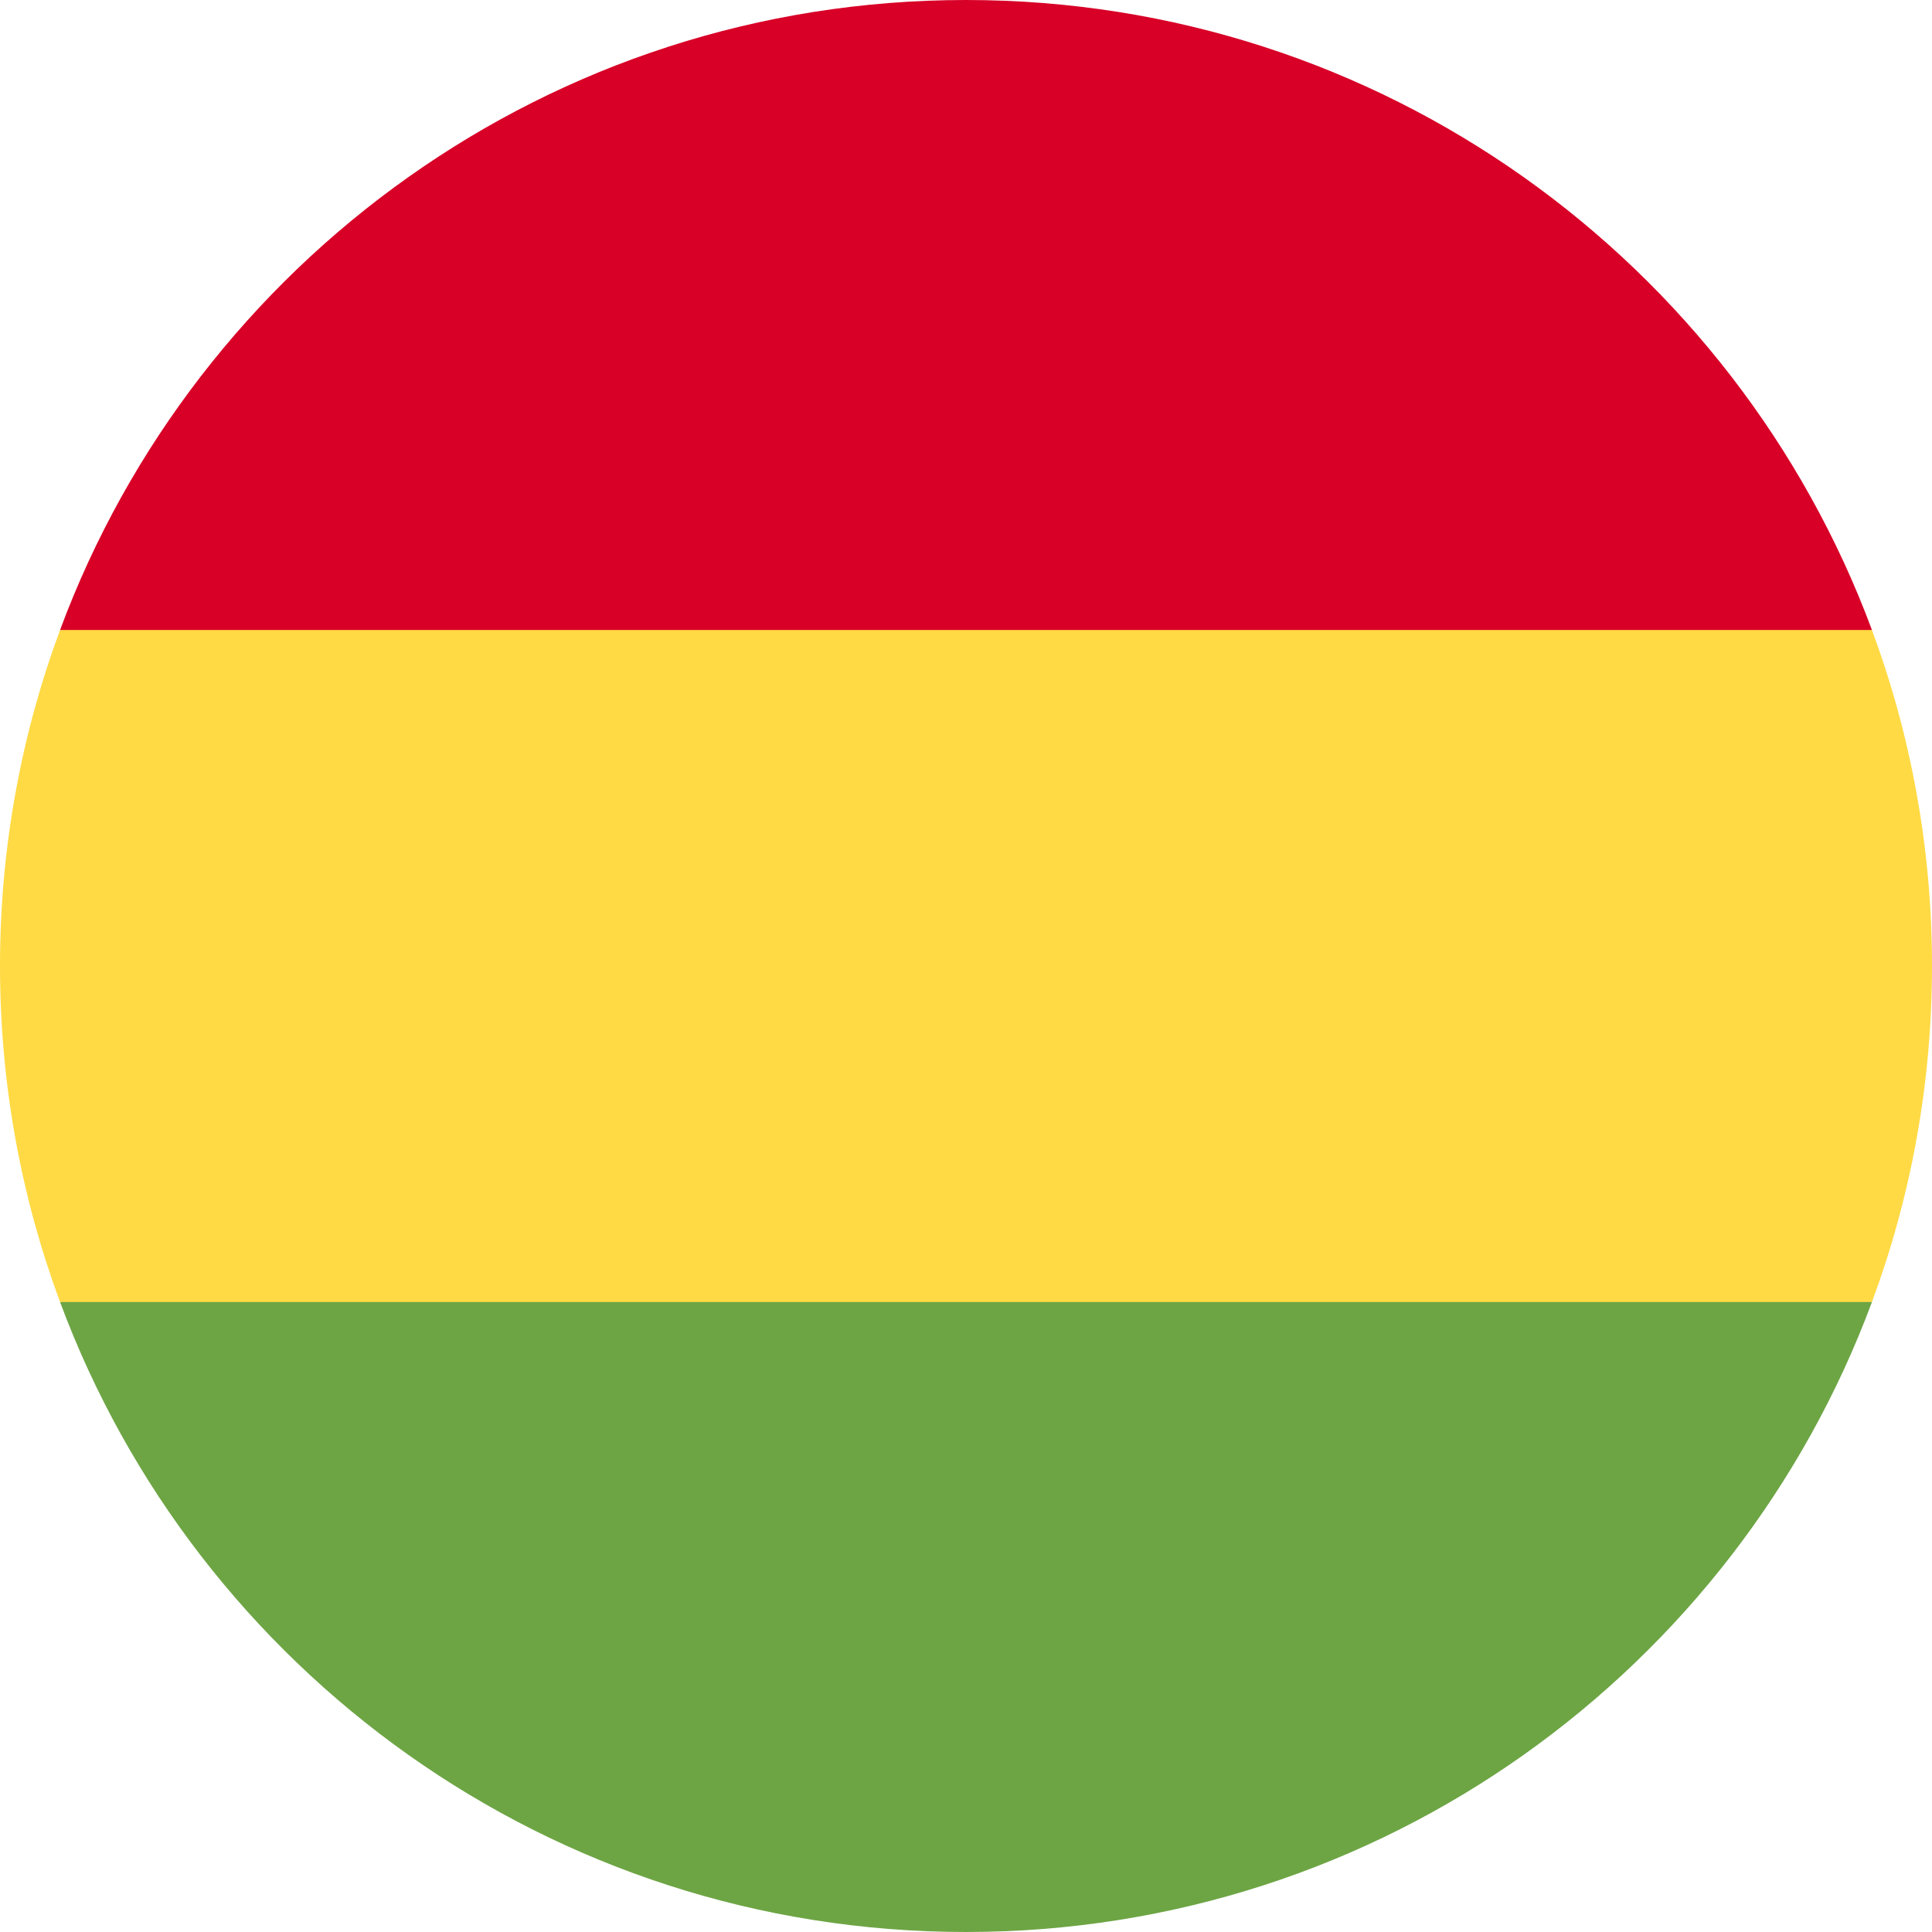 <svg width="24" height="24" viewBox="0 0 24 24" fill="none" xmlns="http://www.w3.org/2000/svg">
<g clip-path="url(#clip0_766_2595)">
<path d="M24 12C24 10.532 23.736 9.126 23.254 7.826L12 7.304L0.746 7.826C0.264 9.126 0 10.532 0 12C0 13.468 0.264 14.874 0.746 16.174L12 16.696L23.254 16.174C23.736 14.874 24 13.468 24 12Z" fill="#FFDA44"/>
<path d="M12 24C17.16 24 21.558 20.743 23.254 16.174H0.746C2.442 20.743 6.84 24 12 24Z" fill="#6DA544"/>
<path d="M0.746 7.826H23.254C21.558 3.256 17.16 0 12 0C6.84 0 2.442 3.256 0.746 7.826Z" fill="#D80027"/>
</g>
<defs>
<clipPath id="clip0_766_2595">
<rect width="24" height="24" fill="white"/>
</clipPath>
</defs>
</svg>
